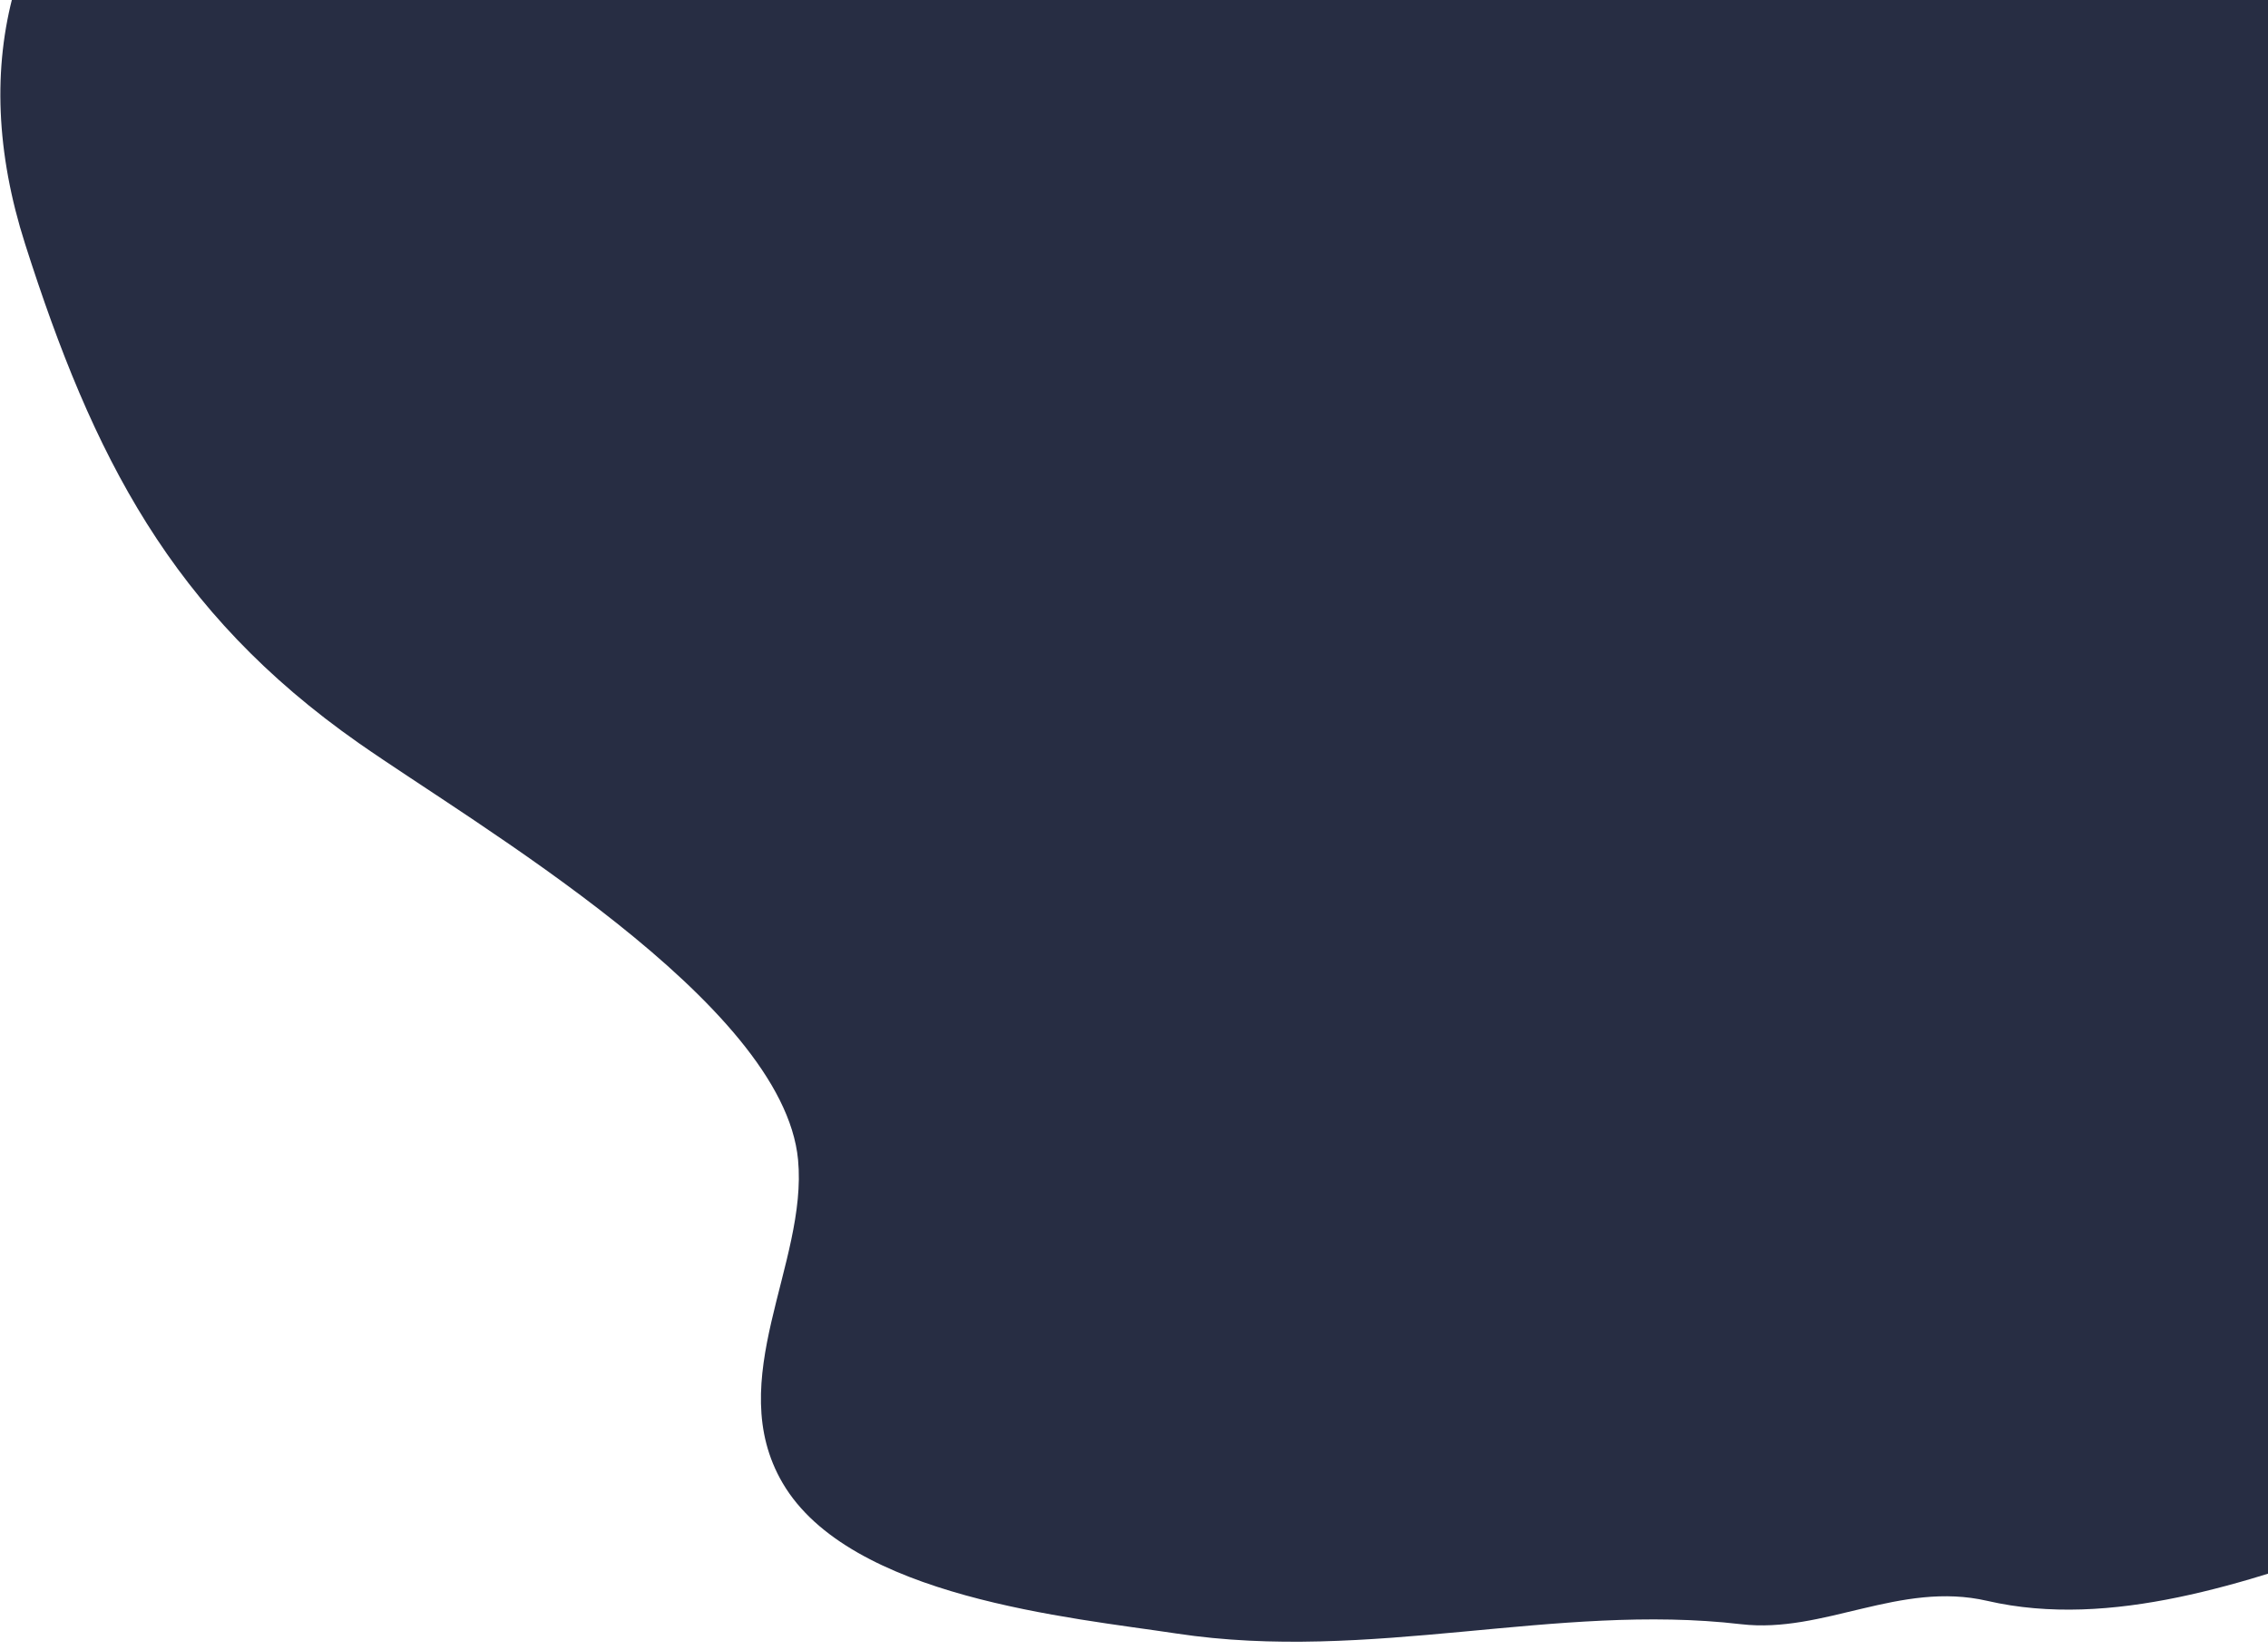 <svg xmlns="http://www.w3.org/2000/svg" width="235" height="171" viewBox="0 0 235 171">
  <defs>
    <style>
      .cls-1 {
        fill: #272d43;
        fill-rule: evenodd;
      }
    </style>
  </defs>
  <path class="cls-1" d="M301.968,117.24c-12.623,20.118-34.31,34.527-56.782,42.424-12.381,4.354-26.483,9.186-39.269,6.231-9.059-2.092-16.963,3.42-25.535,2.416-19.15-2.24-38.4,4.008-58.493.965-10.872-1.649-33.836-3.719-40.792-15.584-6.259-10.686,2.612-22.754,1.593-33.518-1.549-16.3-33.361-34.659-45.506-43.161C17.754,63.4,9.616,47.265,2.6,25.28-3.415,6.429,1.237-9.988,15.748-22.2c19.114-16.088,33.818-15.242,56.5-6.972C88.369-23.287,112.54-4.6,129.762-11.26c26.133-10.094,46.6-34,74.343-40.117,40.853-9,96.1,9,77.853,59.262-11.3,31.138,2.12,46.73,19.6,73.838C310.9,96.214,311.18,102.559,301.968,117.24Z"/>
</svg>

